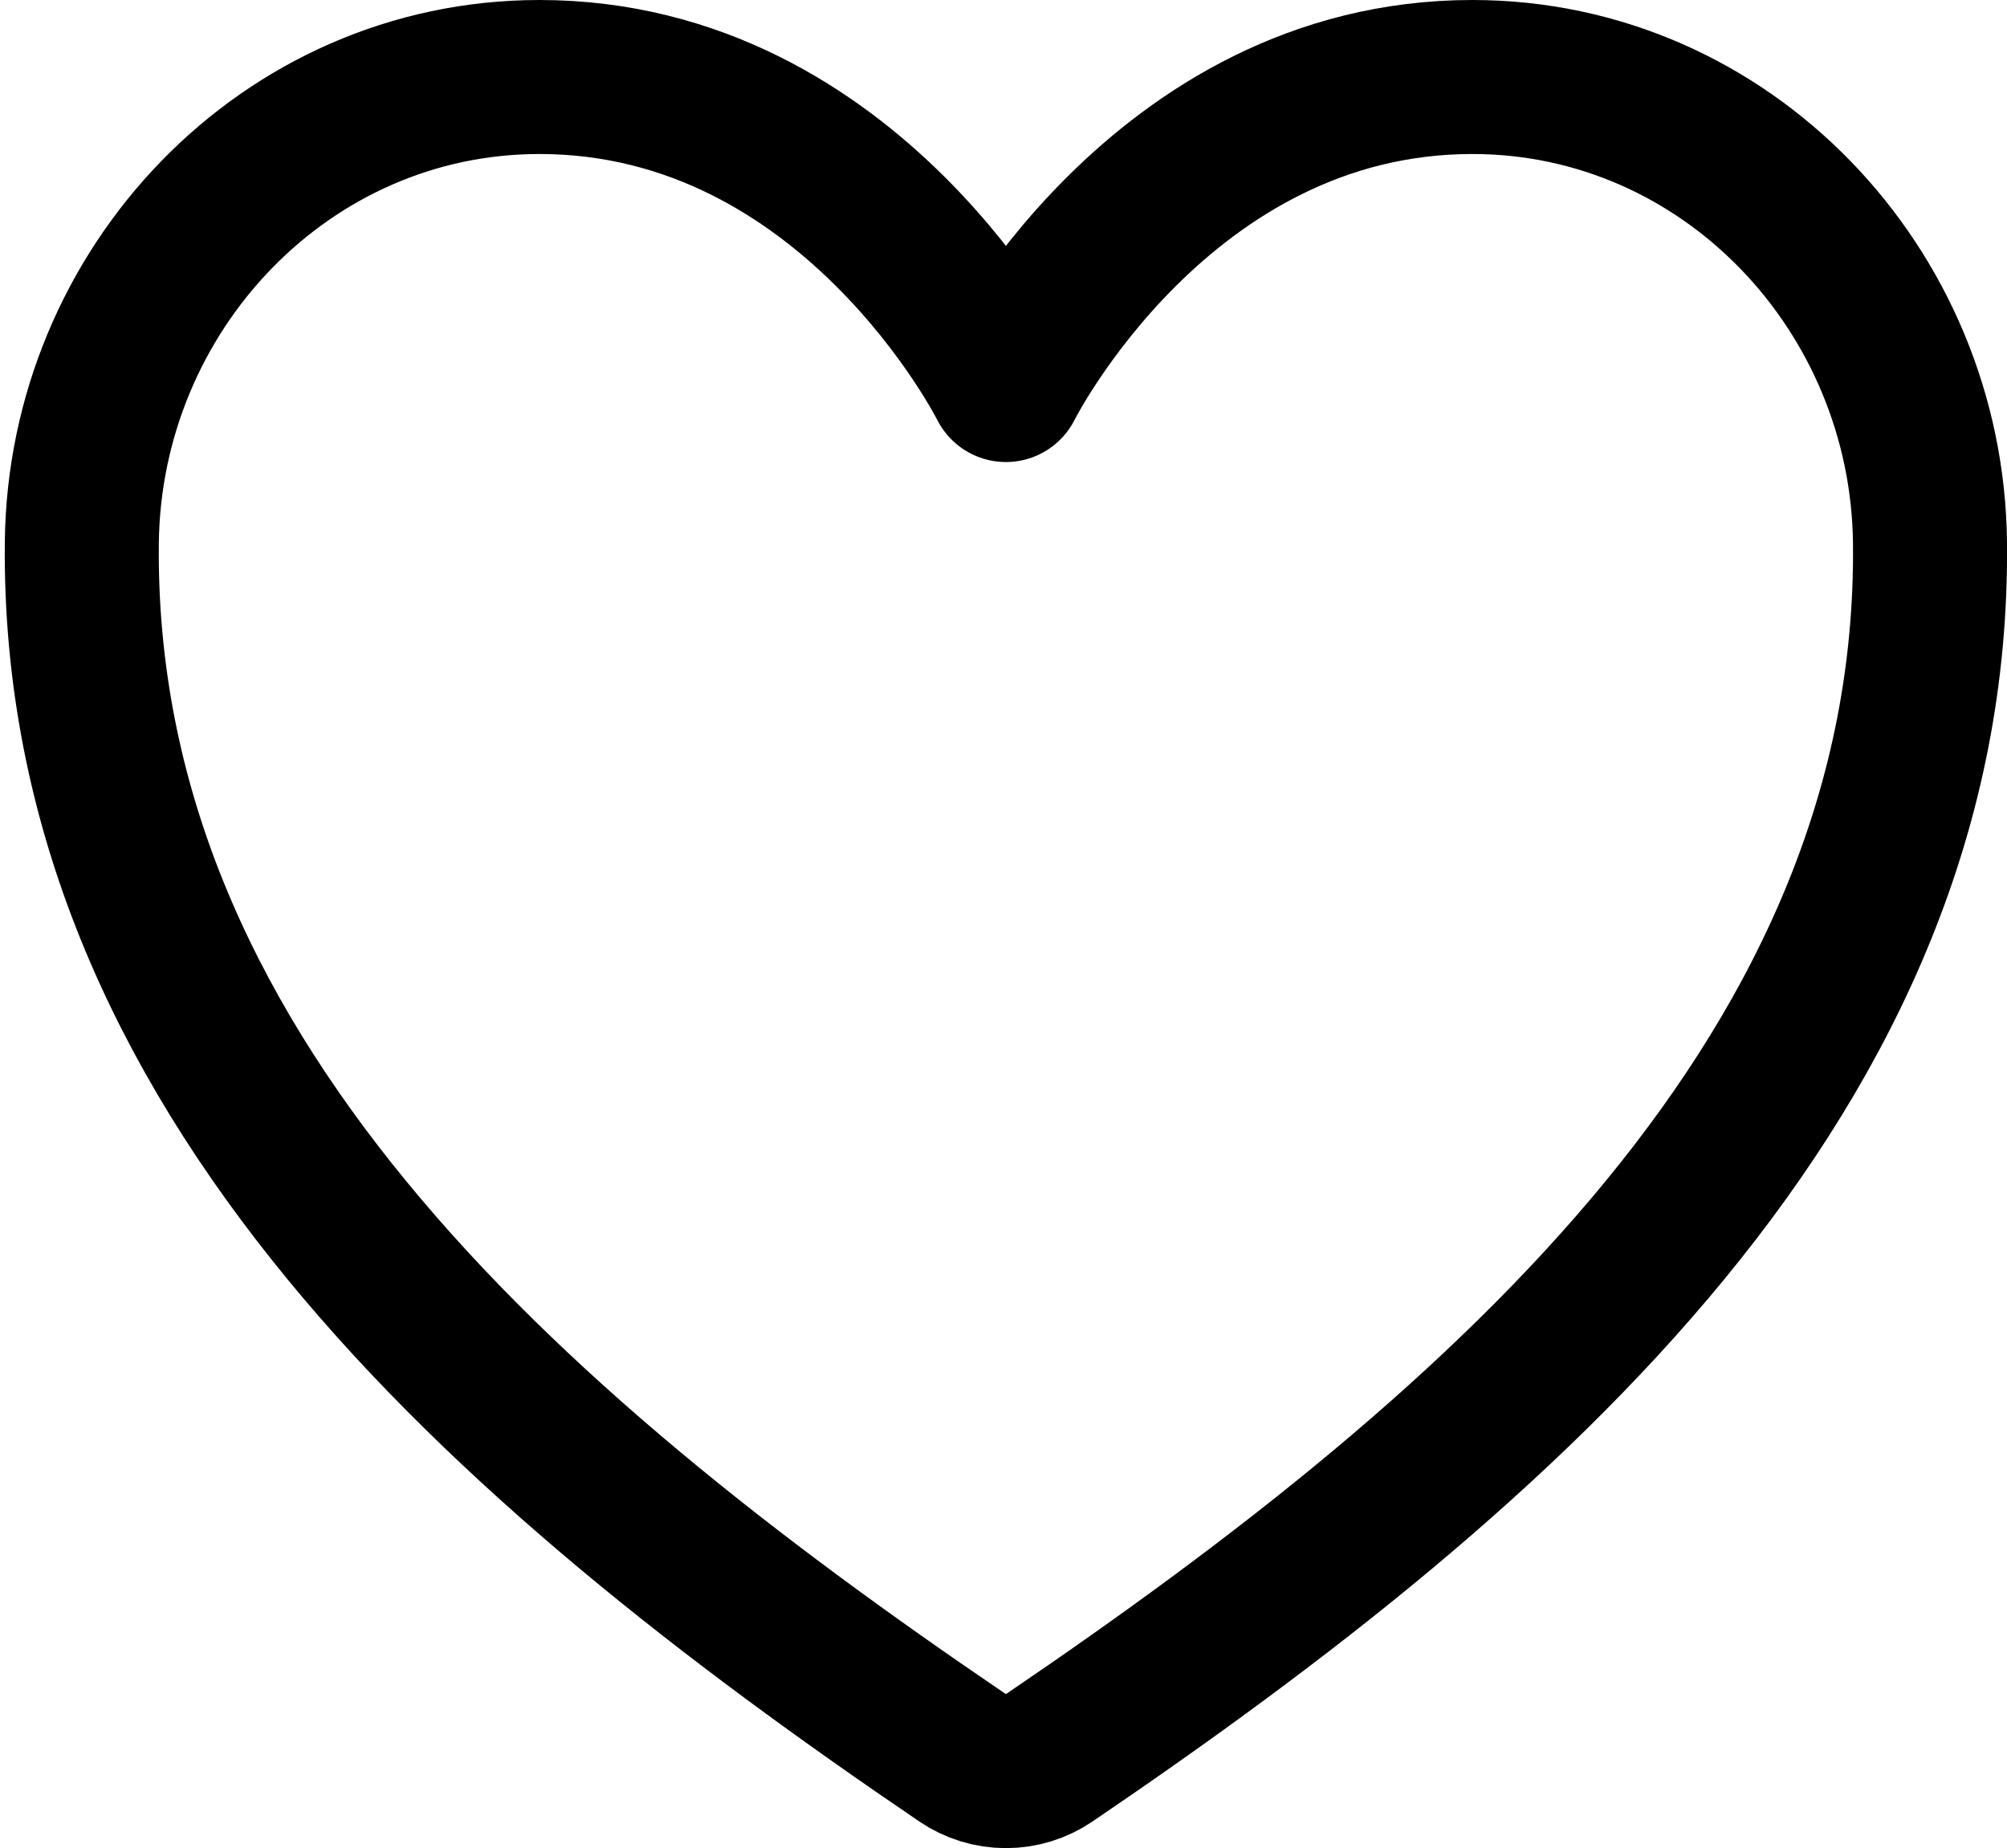 <svg width="417" height="384" viewBox="0 0 417 384" fill="none" xmlns="http://www.w3.org/2000/svg">
<path d="M305.92 16C241 16 209 80 209 80C209 80 177 16 112.08 16C59.32 16 17.54 60.14 17 112.81C15.9 222.14 103.73 299.89 200 365.23C202.654 367.036 205.79 368.001 209 368.001C212.21 368.001 215.346 367.036 218 365.23C314.26 299.89 402.09 222.14 401 112.81C400.46 60.14 358.68 16 305.92 16Z" stroke="black" stroke-width="32" stroke-linecap="round" stroke-linejoin="round"/>
</svg>
